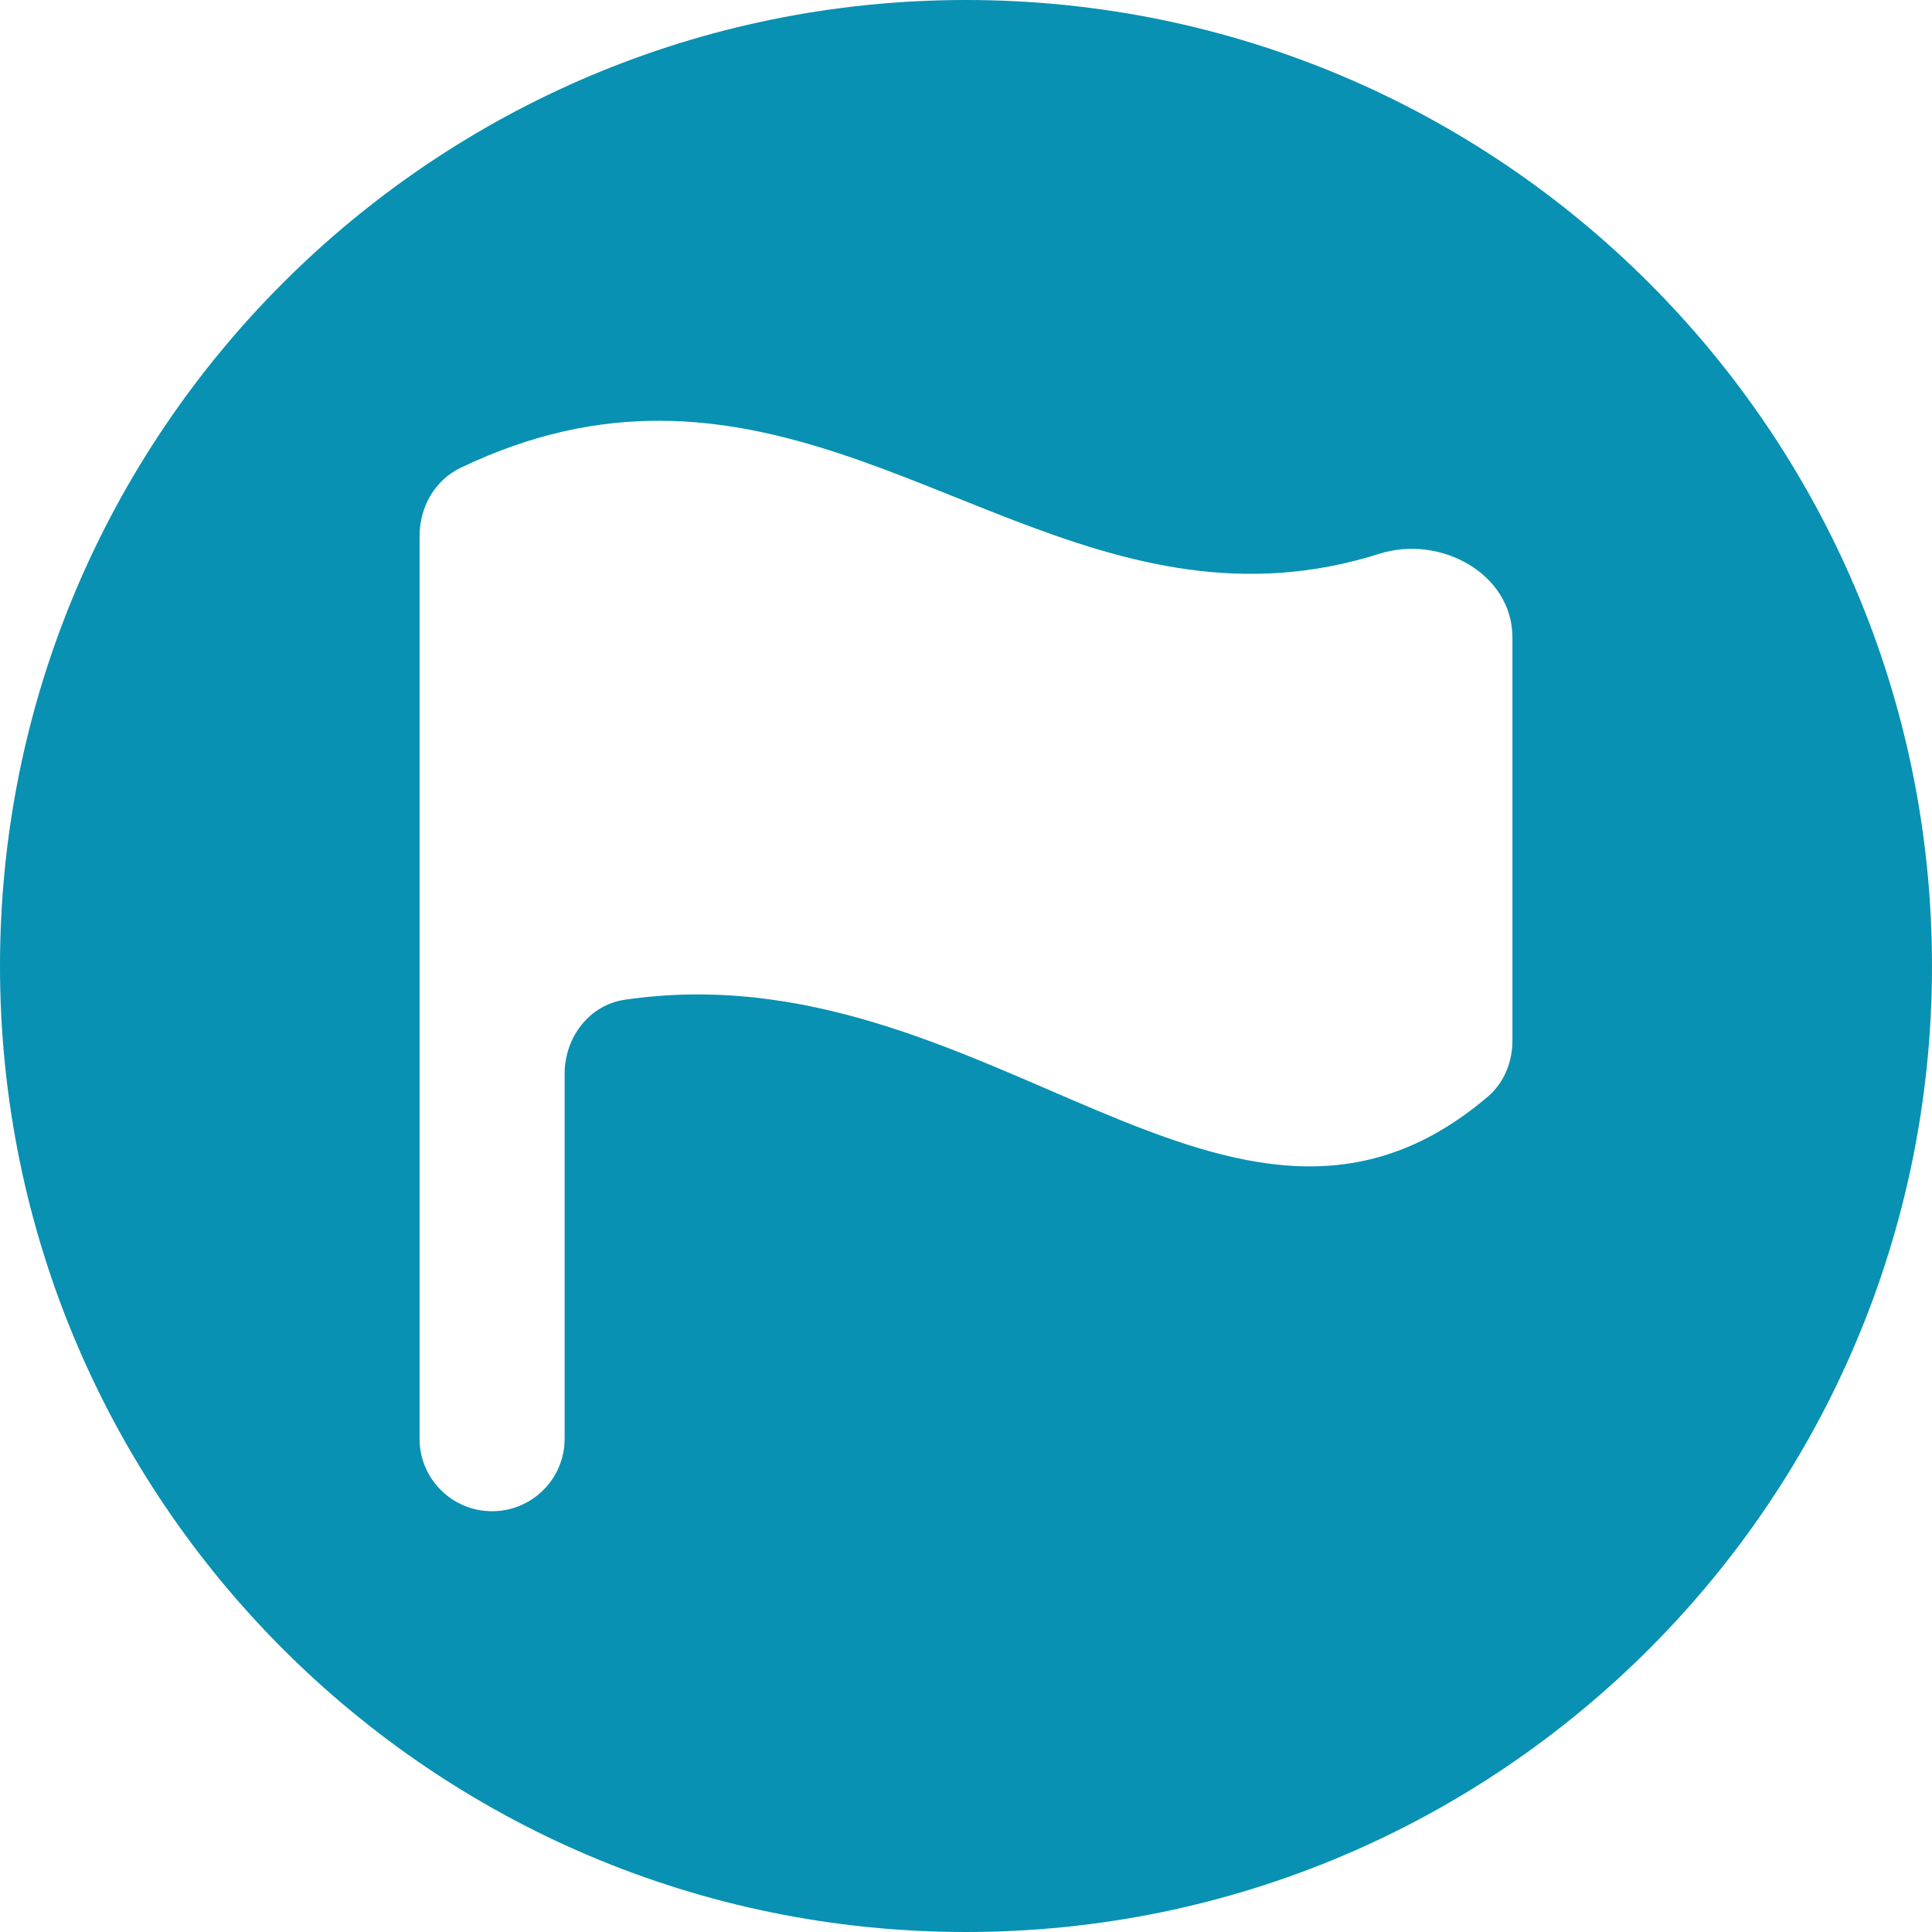 <svg width="24" height="24" viewBox="0 0 24 24" fill="none" xmlns="http://www.w3.org/2000/svg">
<path d="M12 0C5.373 0 0 5.373 0 12C0 18.627 5.373 24 12 24C18.627 24 24 18.627 24 12C24 5.373 18.627 0 12 0ZM8.208 5.227C11.34 5.241 13.762 7.947 17.136 6.879C17.892 6.639 18.788 7.126 18.788 7.919V12.926C18.788 13.191 18.685 13.45 18.483 13.622C15.305 16.334 12.259 11.76 7.763 12.419C7.317 12.484 7.014 12.889 7.014 13.34V17.873C7.014 18.37 6.61 18.773 6.113 18.773C5.615 18.773 5.212 18.37 5.212 17.873V6.658C5.212 6.301 5.4 5.965 5.722 5.811C6.611 5.385 7.431 5.223 8.208 5.227Z" fill="url(#paint0_linear)"/>
<defs>
<linearGradient id="paint0_linear" x1="3.292" y1="43" x2="29.849" y2="26.266" gradientUnits="userSpaceOnUse">
<stop stop-color="#0891B2"/>
<stop offset="0.934" stop-color="#0891B2"/>
</linearGradient>
</defs>
</svg>
